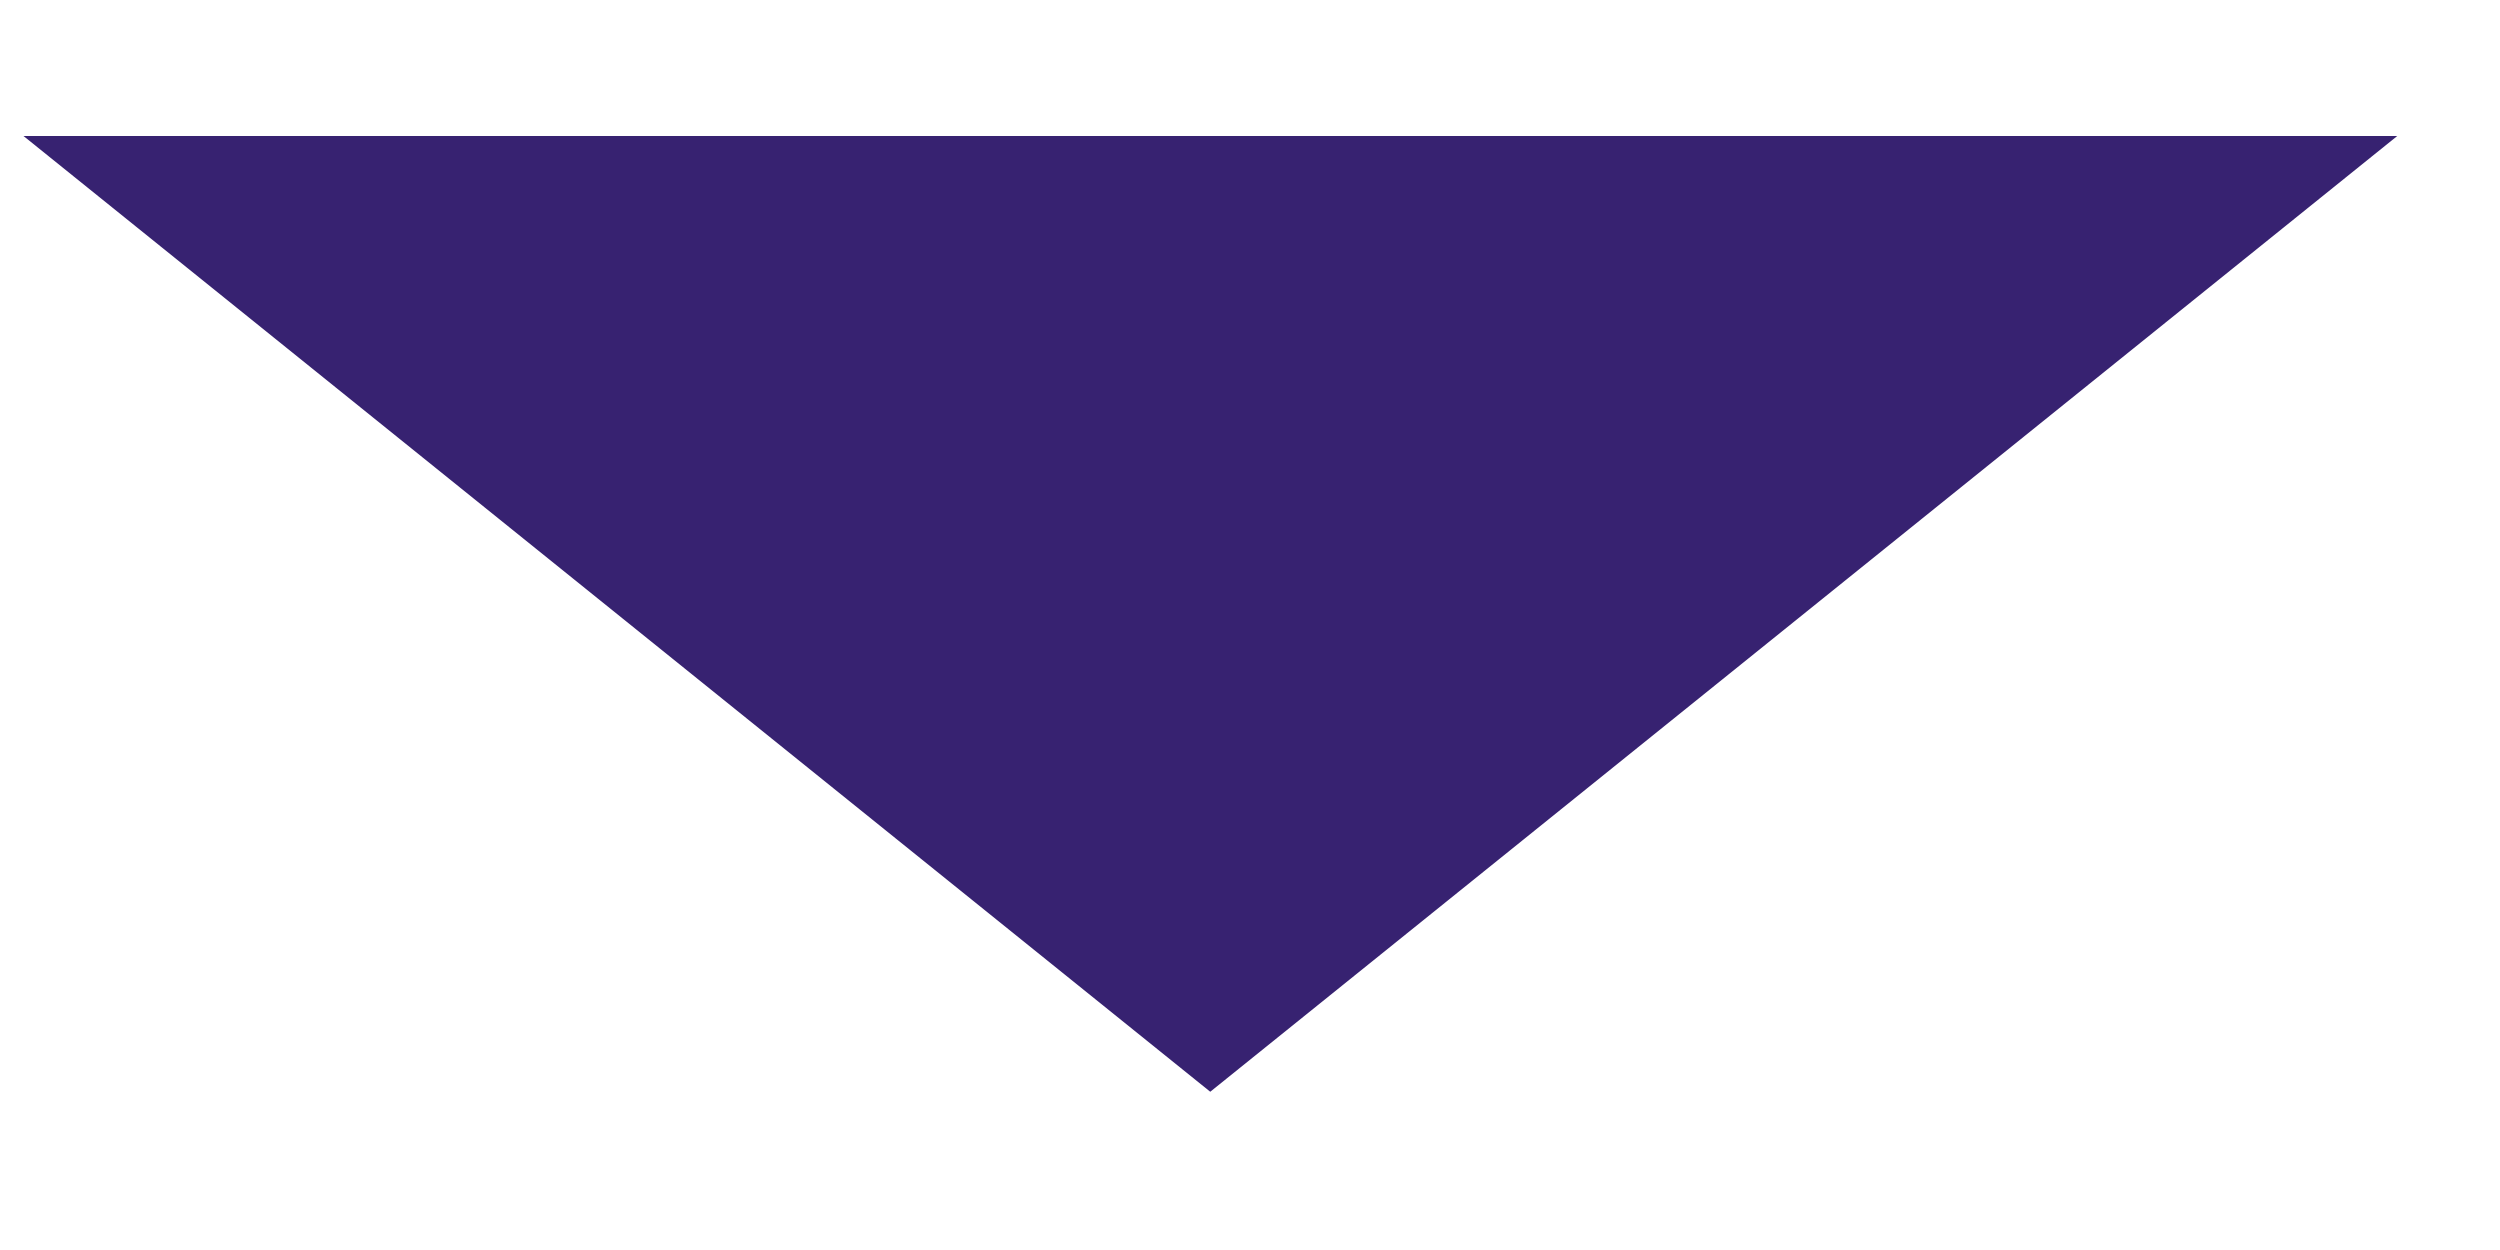 <svg width="10" height="5" viewBox="0 0 10 5" fill="none" xmlns="http://www.w3.org/2000/svg">
<path fill-rule="evenodd" clip-rule="evenodd" d="M0.094 0.544H9.589L4.841 4.367L0.094 0.544Z" fill="#372271"/>
</svg>
